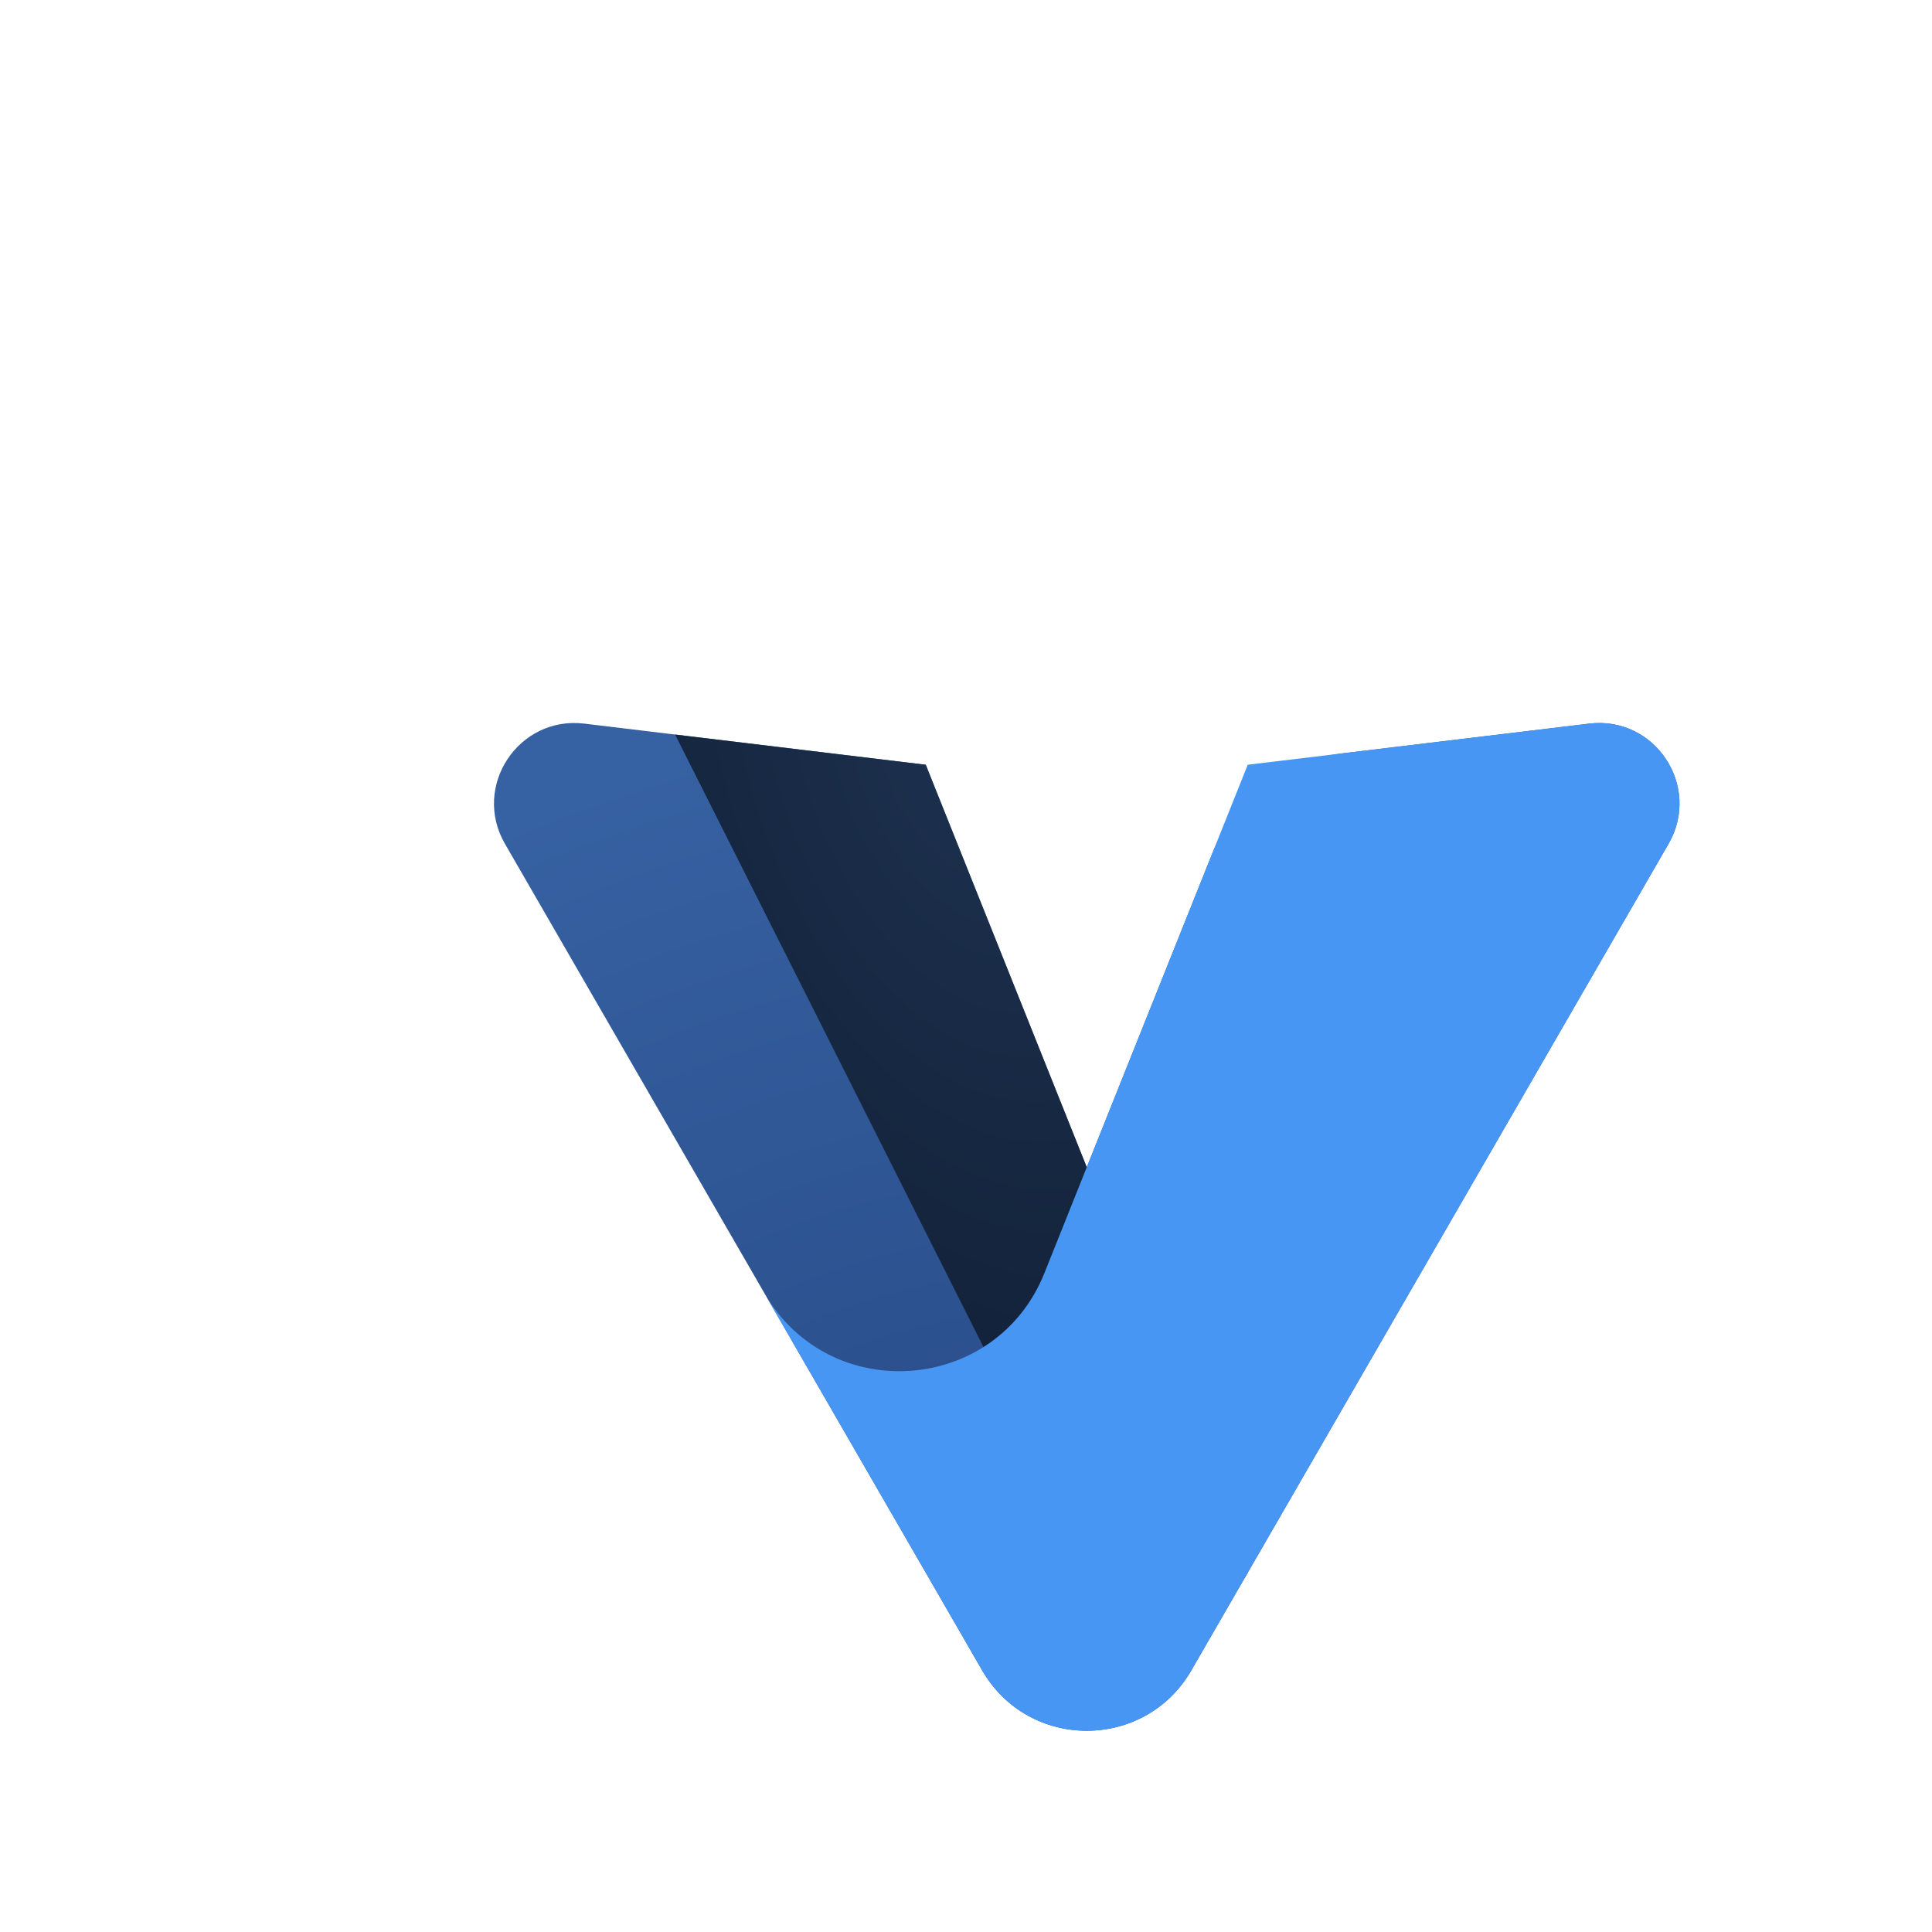 <svg width="384" height="384" viewBox="0 0 48 48" fill="none" xmlns="http://www.w3.org/2000/svg">
<g filter="url(#filter0_ddd_1_134)">
<path d="M21.402 35.5C22.557 37.5 25.443 37.5 26.598 35.5L38.455 14.964C39.279 13.537 38.12 11.781 36.483 11.978L30.355 12.716C28.903 12.891 27.662 13.844 27.119 15.202L24 23L20 13L11.517 11.978C9.88 11.781 8.721 13.537 9.545 14.964L21.402 35.5Z" fill="url(#paint0_radial_1_134)"/>
<path d="M20 13L24 23L28 33.072C27.141 34.559 24.974 34.497 24.201 32.963L13.773 12.25L20 13Z" fill="url(#paint1_radial_1_134)"/>
<path d="M38.455 14.964L26.598 35.5C25.443 37.5 22.557 37.5 21.402 35.5L20 33.072L16 26.144C17.627 28.932 21.749 28.627 22.948 25.63L24 23L28 13L36.483 11.978C38.12 11.781 39.279 13.537 38.455 14.964Z" fill="#4896F3"/>
</g>
<defs>
<filter id="filter0_ddd_1_134" x="-4.727" y="-0.037" width="61.454" height="57.037" filterUnits="userSpaceOnUse" color-interpolation-filters="sRGB">
<feFlood flood-opacity="0" result="BackgroundImageFix"/>
<feColorMatrix in="SourceAlpha" type="matrix" values="0 0 0 0 0 0 0 0 0 0 0 0 0 0 0 0 0 0 127 0" result="hardAlpha"/>
<feOffset dx="2" dy="4"/>
<feGaussianBlur stdDeviation="8"/>
<feComposite in2="hardAlpha" operator="out"/>
<feColorMatrix type="matrix" values="0 0 0 0 0 0 0 0 0 0.125 0 0 0 0 0.314 0 0 0 0.2 0"/>
<feBlend mode="normal" in2="BackgroundImageFix" result="effect1_dropShadow_1_134"/>
<feColorMatrix in="SourceAlpha" type="matrix" values="0 0 0 0 0 0 0 0 0 0 0 0 0 0 0 0 0 0 127 0" result="hardAlpha"/>
<feOffset dx="1" dy="2"/>
<feGaussianBlur stdDeviation="4"/>
<feComposite in2="hardAlpha" operator="out"/>
<feColorMatrix type="matrix" values="0 0 0 0 0 0 0 0 0 0.125 0 0 0 0 0.314 0 0 0 0.1 0"/>
<feBlend mode="normal" in2="effect1_dropShadow_1_134" result="effect2_dropShadow_1_134"/>
<feColorMatrix in="SourceAlpha" type="matrix" values="0 0 0 0 0 0 0 0 0 0 0 0 0 0 0 0 0 0 127 0" result="hardAlpha"/>
<feOffset/>
<feGaussianBlur stdDeviation="1.5"/>
<feComposite in2="hardAlpha" operator="out"/>
<feColorMatrix type="matrix" values="0 0 0 0 0 0 0 0 0 0.125 0 0 0 0 0.314 0 0 0 0.1 0"/>
<feBlend mode="normal" in2="effect2_dropShadow_1_134" result="effect3_dropShadow_1_134"/>
<feBlend mode="normal" in="SourceGraphic" in2="effect3_dropShadow_1_134" result="shape"/>
</filter>
<radialGradient id="paint0_radial_1_134" cx="0" cy="0" r="1" gradientUnits="userSpaceOnUse" gradientTransform="translate(24 39.5) rotate(-90) scale(28 32.332)">
<stop stop-color="#24447F"/>
<stop offset="1" stop-color="#3661A2"/>
</radialGradient>
<radialGradient id="paint1_radial_1_134" cx="0" cy="0" r="1" gradientUnits="userSpaceOnUse" gradientTransform="translate(21 12) rotate(74.358) scale(25.962 15.209)">
<stop stop-color="#1D314F"/>
<stop offset="1" stop-color="#0D1A2E"/>
</radialGradient>
</defs>
</svg>
